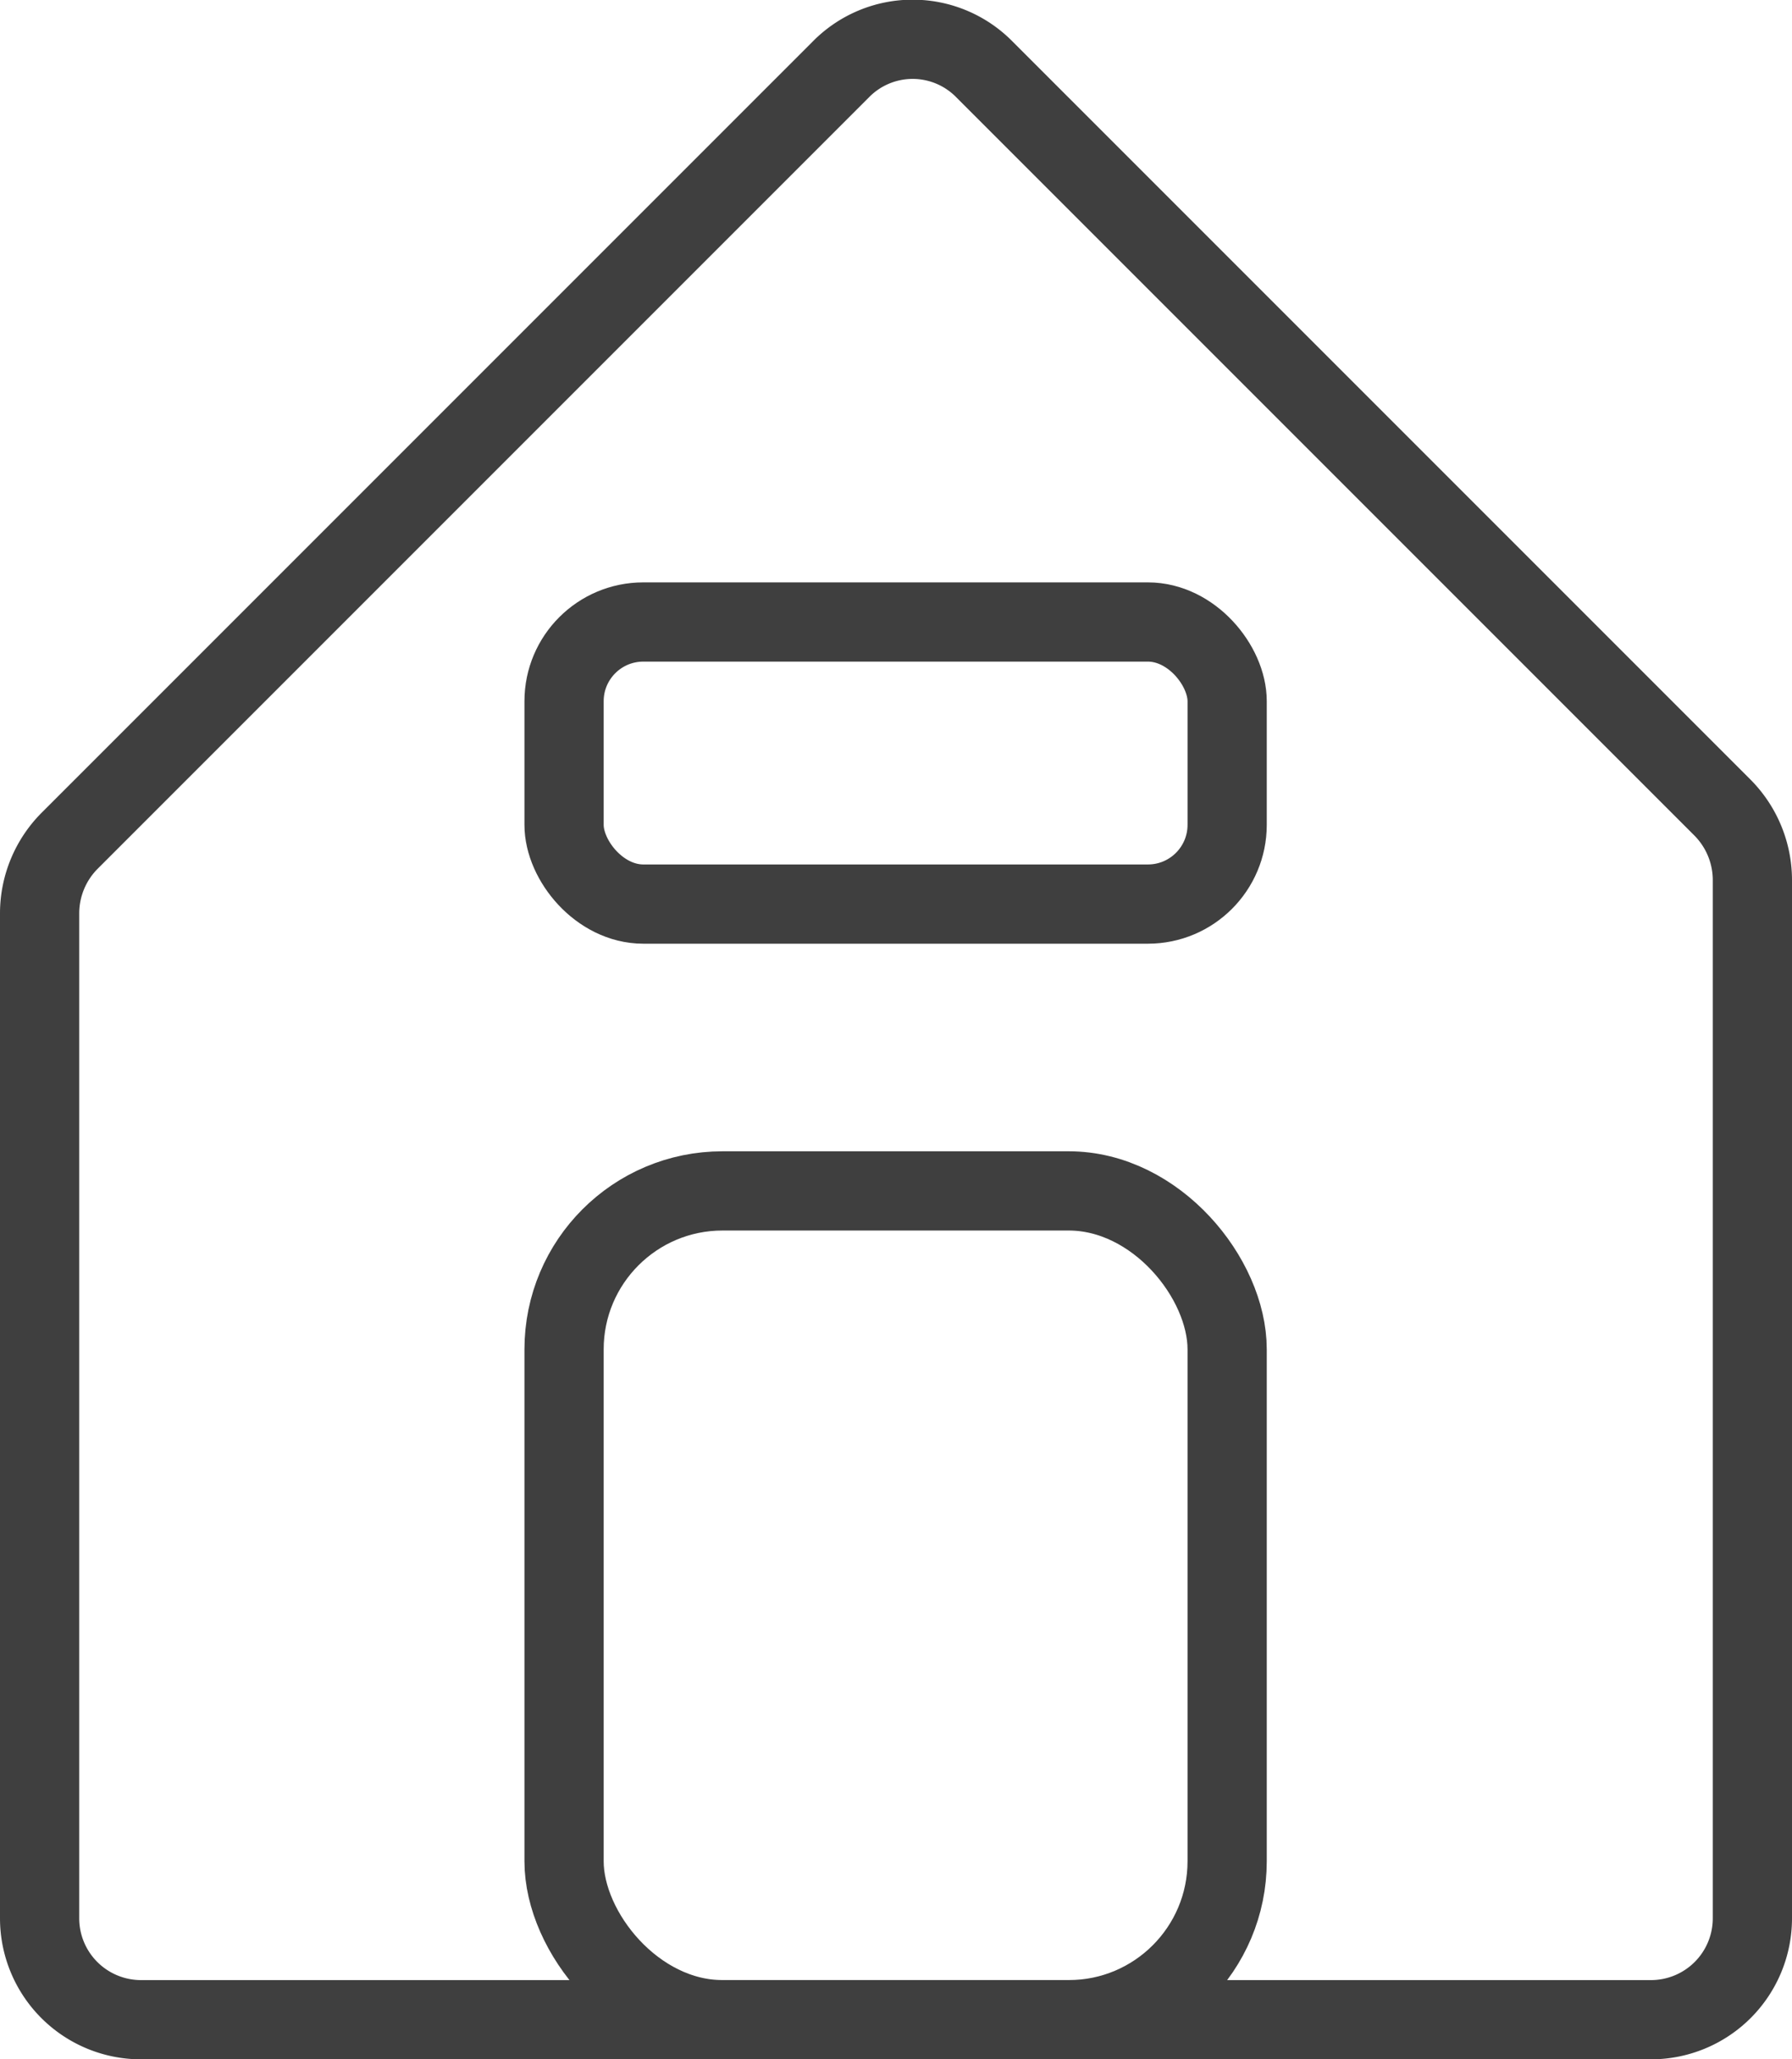 <svg xmlns="http://www.w3.org/2000/svg" viewBox="0 0 22.62 25.99"><defs><style>.cls-1{fill:none;stroke:#3f3f3f;stroke-miterlimit:10;}</style></defs><g id="Layer_2" data-name="Layer 2"><g id="Layer_1-2" data-name="Layer 1"><g id="Group_724" data-name="Group 724"><path id="Path_2125" data-name="Path 2125" class="cls-1" d="M.88,10.61,10.61.88a1.27,1.27,0,0,1,1.82,0l9.31,9.31a1.3,1.3,0,0,1,.38.91V24.21a1.28,1.28,0,0,1-1.28,1.28H1.78A1.28,1.28,0,0,1,.5,24.21h0V11.52A1.3,1.3,0,0,1,.88,10.61Z"/><rect id="Rectangle_768" data-name="Rectangle 768" class="cls-1" x="7.12" y="15.03" width="8.37" height="10.46" rx="2"/><rect id="Rectangle_769" data-name="Rectangle 769" class="cls-1" x="7.12" y="7.85" width="8.37" height="3.56" rx="1"/></g></g></g></svg>